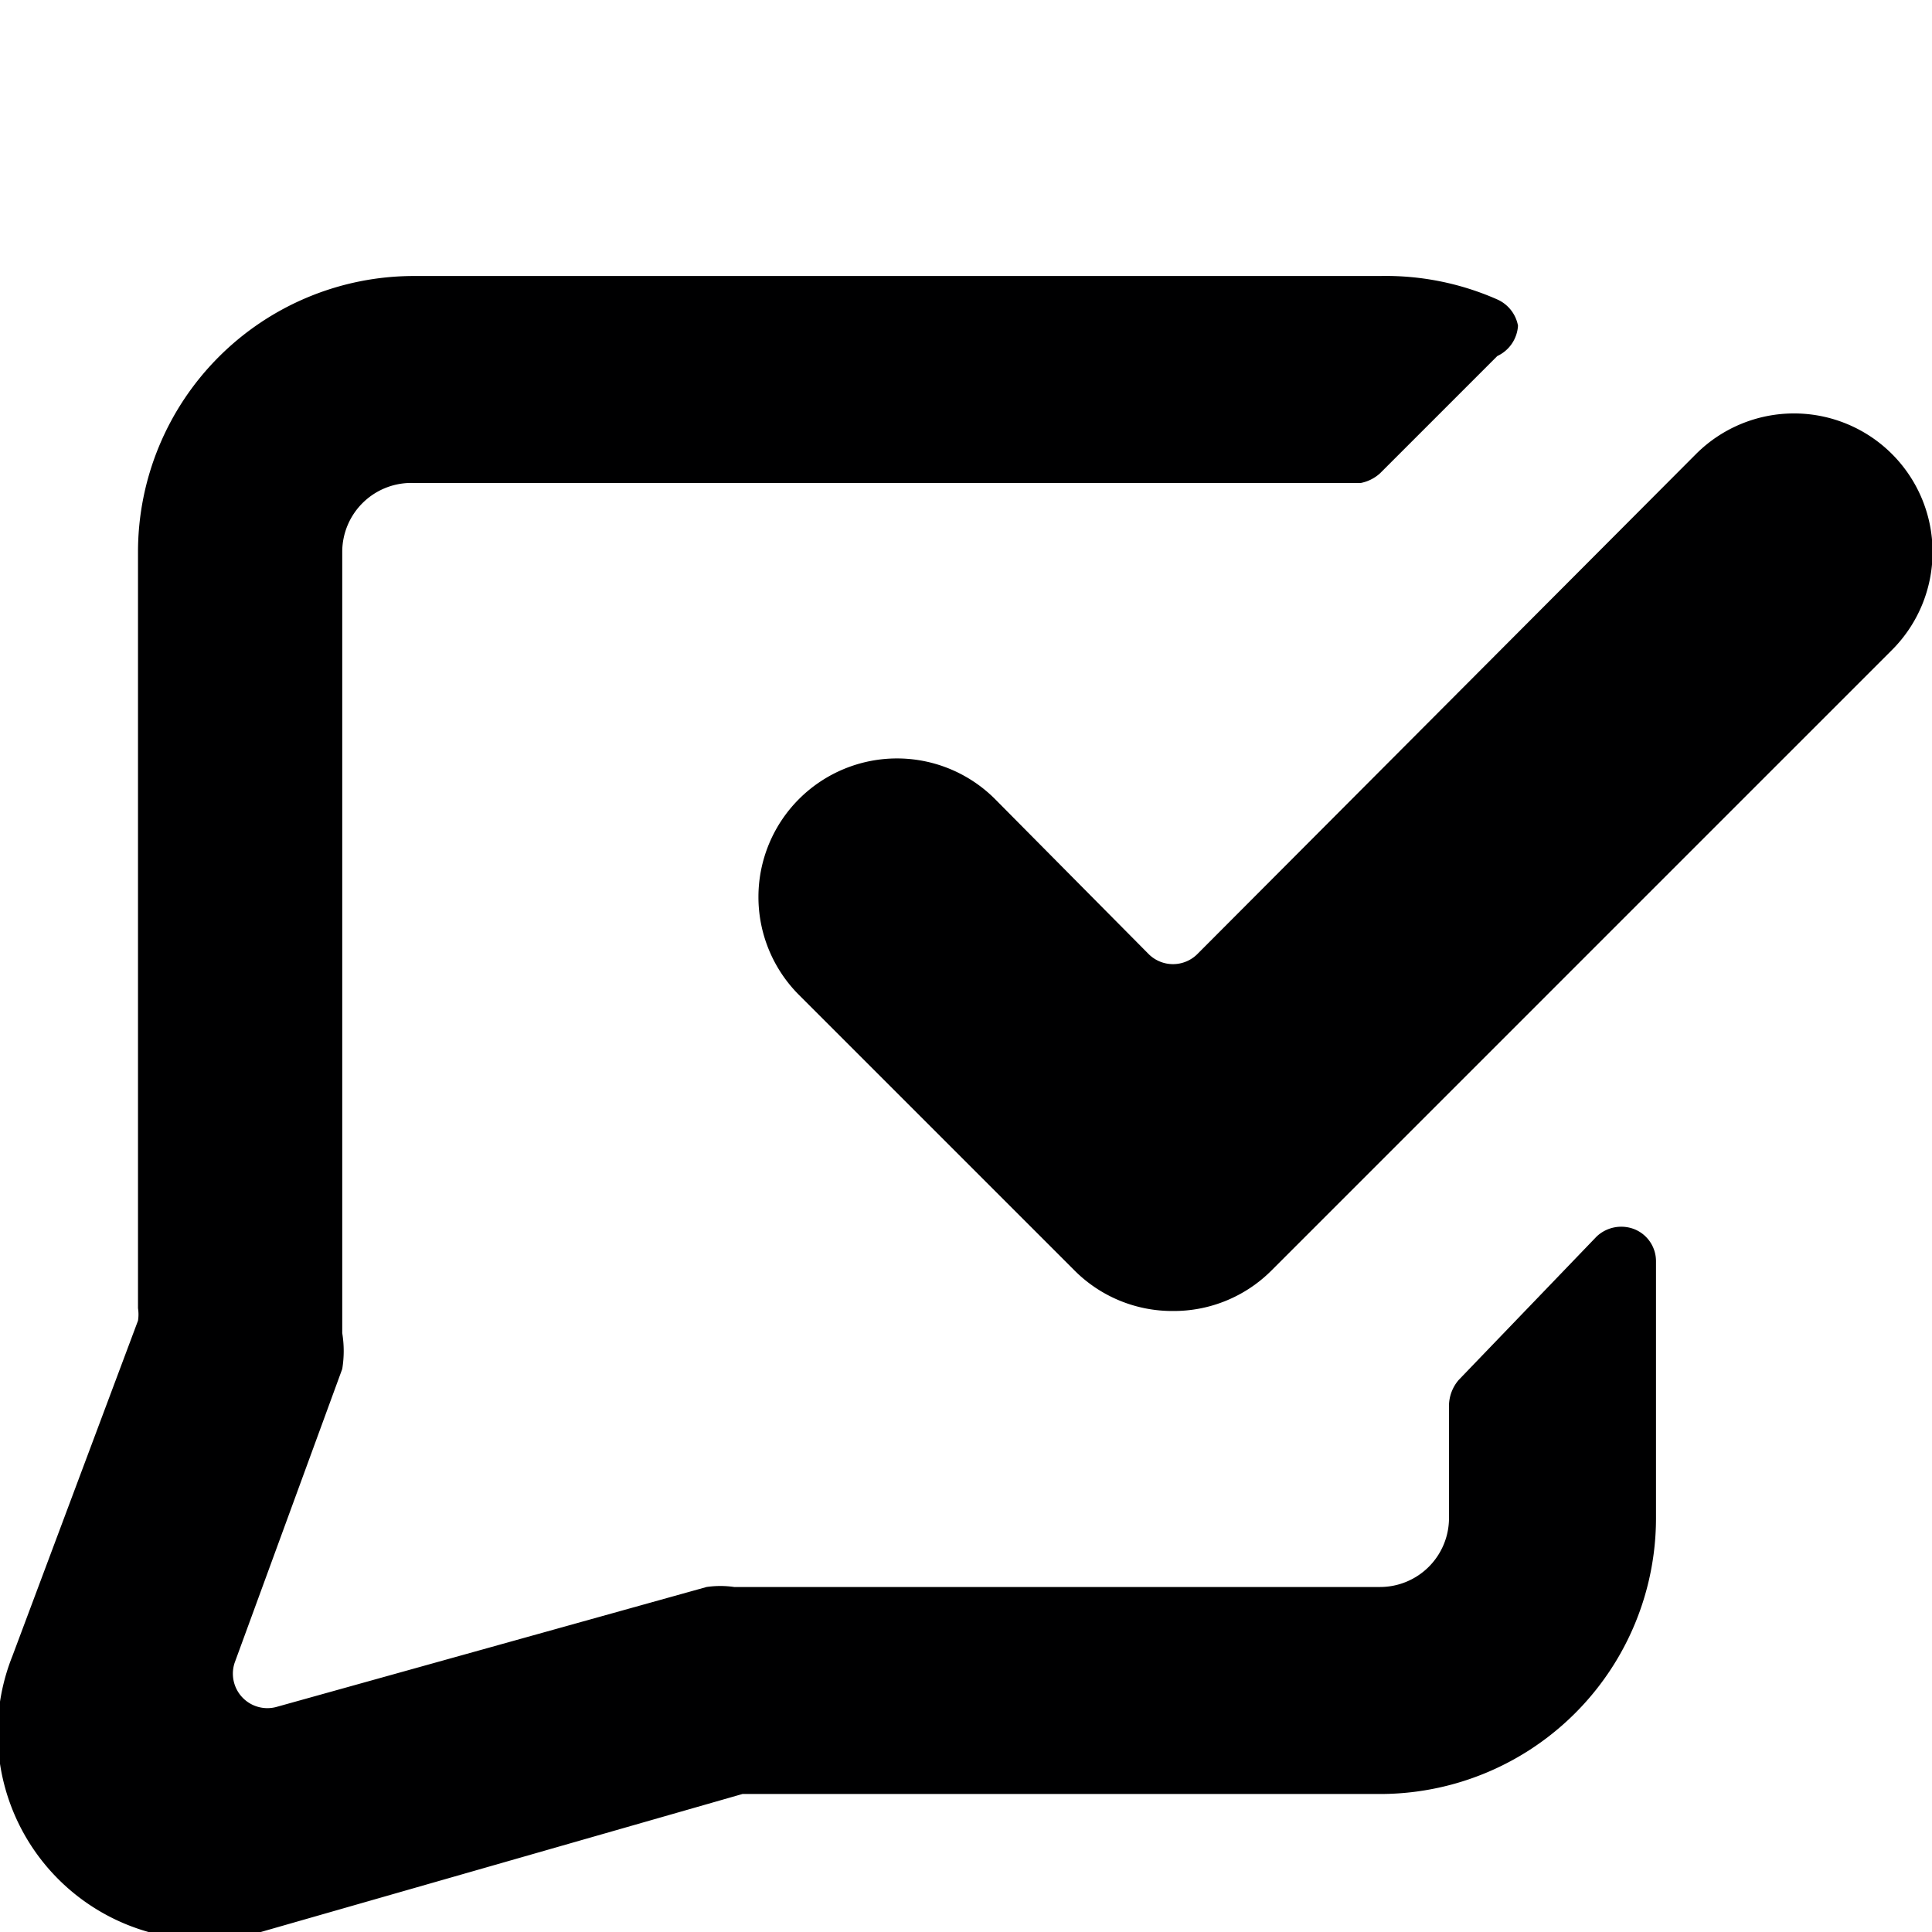 <svg xmlns="http://www.w3.org/2000/svg" viewBox="0 0 14 14">
  <g>
    <path d="M8.5,9.5a1,1,0,0,1-.71-.29l-2-2A1,1,0,0,1,7.21,5.79L8.32,6.91a.25.25,0,0,0,.36,0l3.61-3.62a1,1,0,1,1,1.42,1.42l-4.5,4.5A1,1,0,0,1,8.5,9.5Z" style="fill: #000001"/>
    <path d="M10.57,10a.29.29,0,0,0-.07.18V11a.5.5,0,0,1-.5.5H5.32a.69.69,0,0,0-.2,0L2,12.37a.25.25,0,0,1-.3-.32l.78-2.13a.8.8,0,0,0,0-.26V4A.5.5,0,0,1,3,3.5H9.86A.29.29,0,0,0,10,3.43l.85-.85A.26.26,0,0,0,11,2.36a.26.26,0,0,0-.15-.19A2,2,0,0,0,10,2H3A2,2,0,0,0,1,4V9.48a.29.29,0,0,1,0,.09L.09,12a1.5,1.5,0,0,0,1.8,2L5.38,13H10a2,2,0,0,0,2-2V9.14a.25.25,0,0,0-.15-.23.26.26,0,0,0-.28.05Z" style="fill: #000001"/>
  </g>
</svg>

